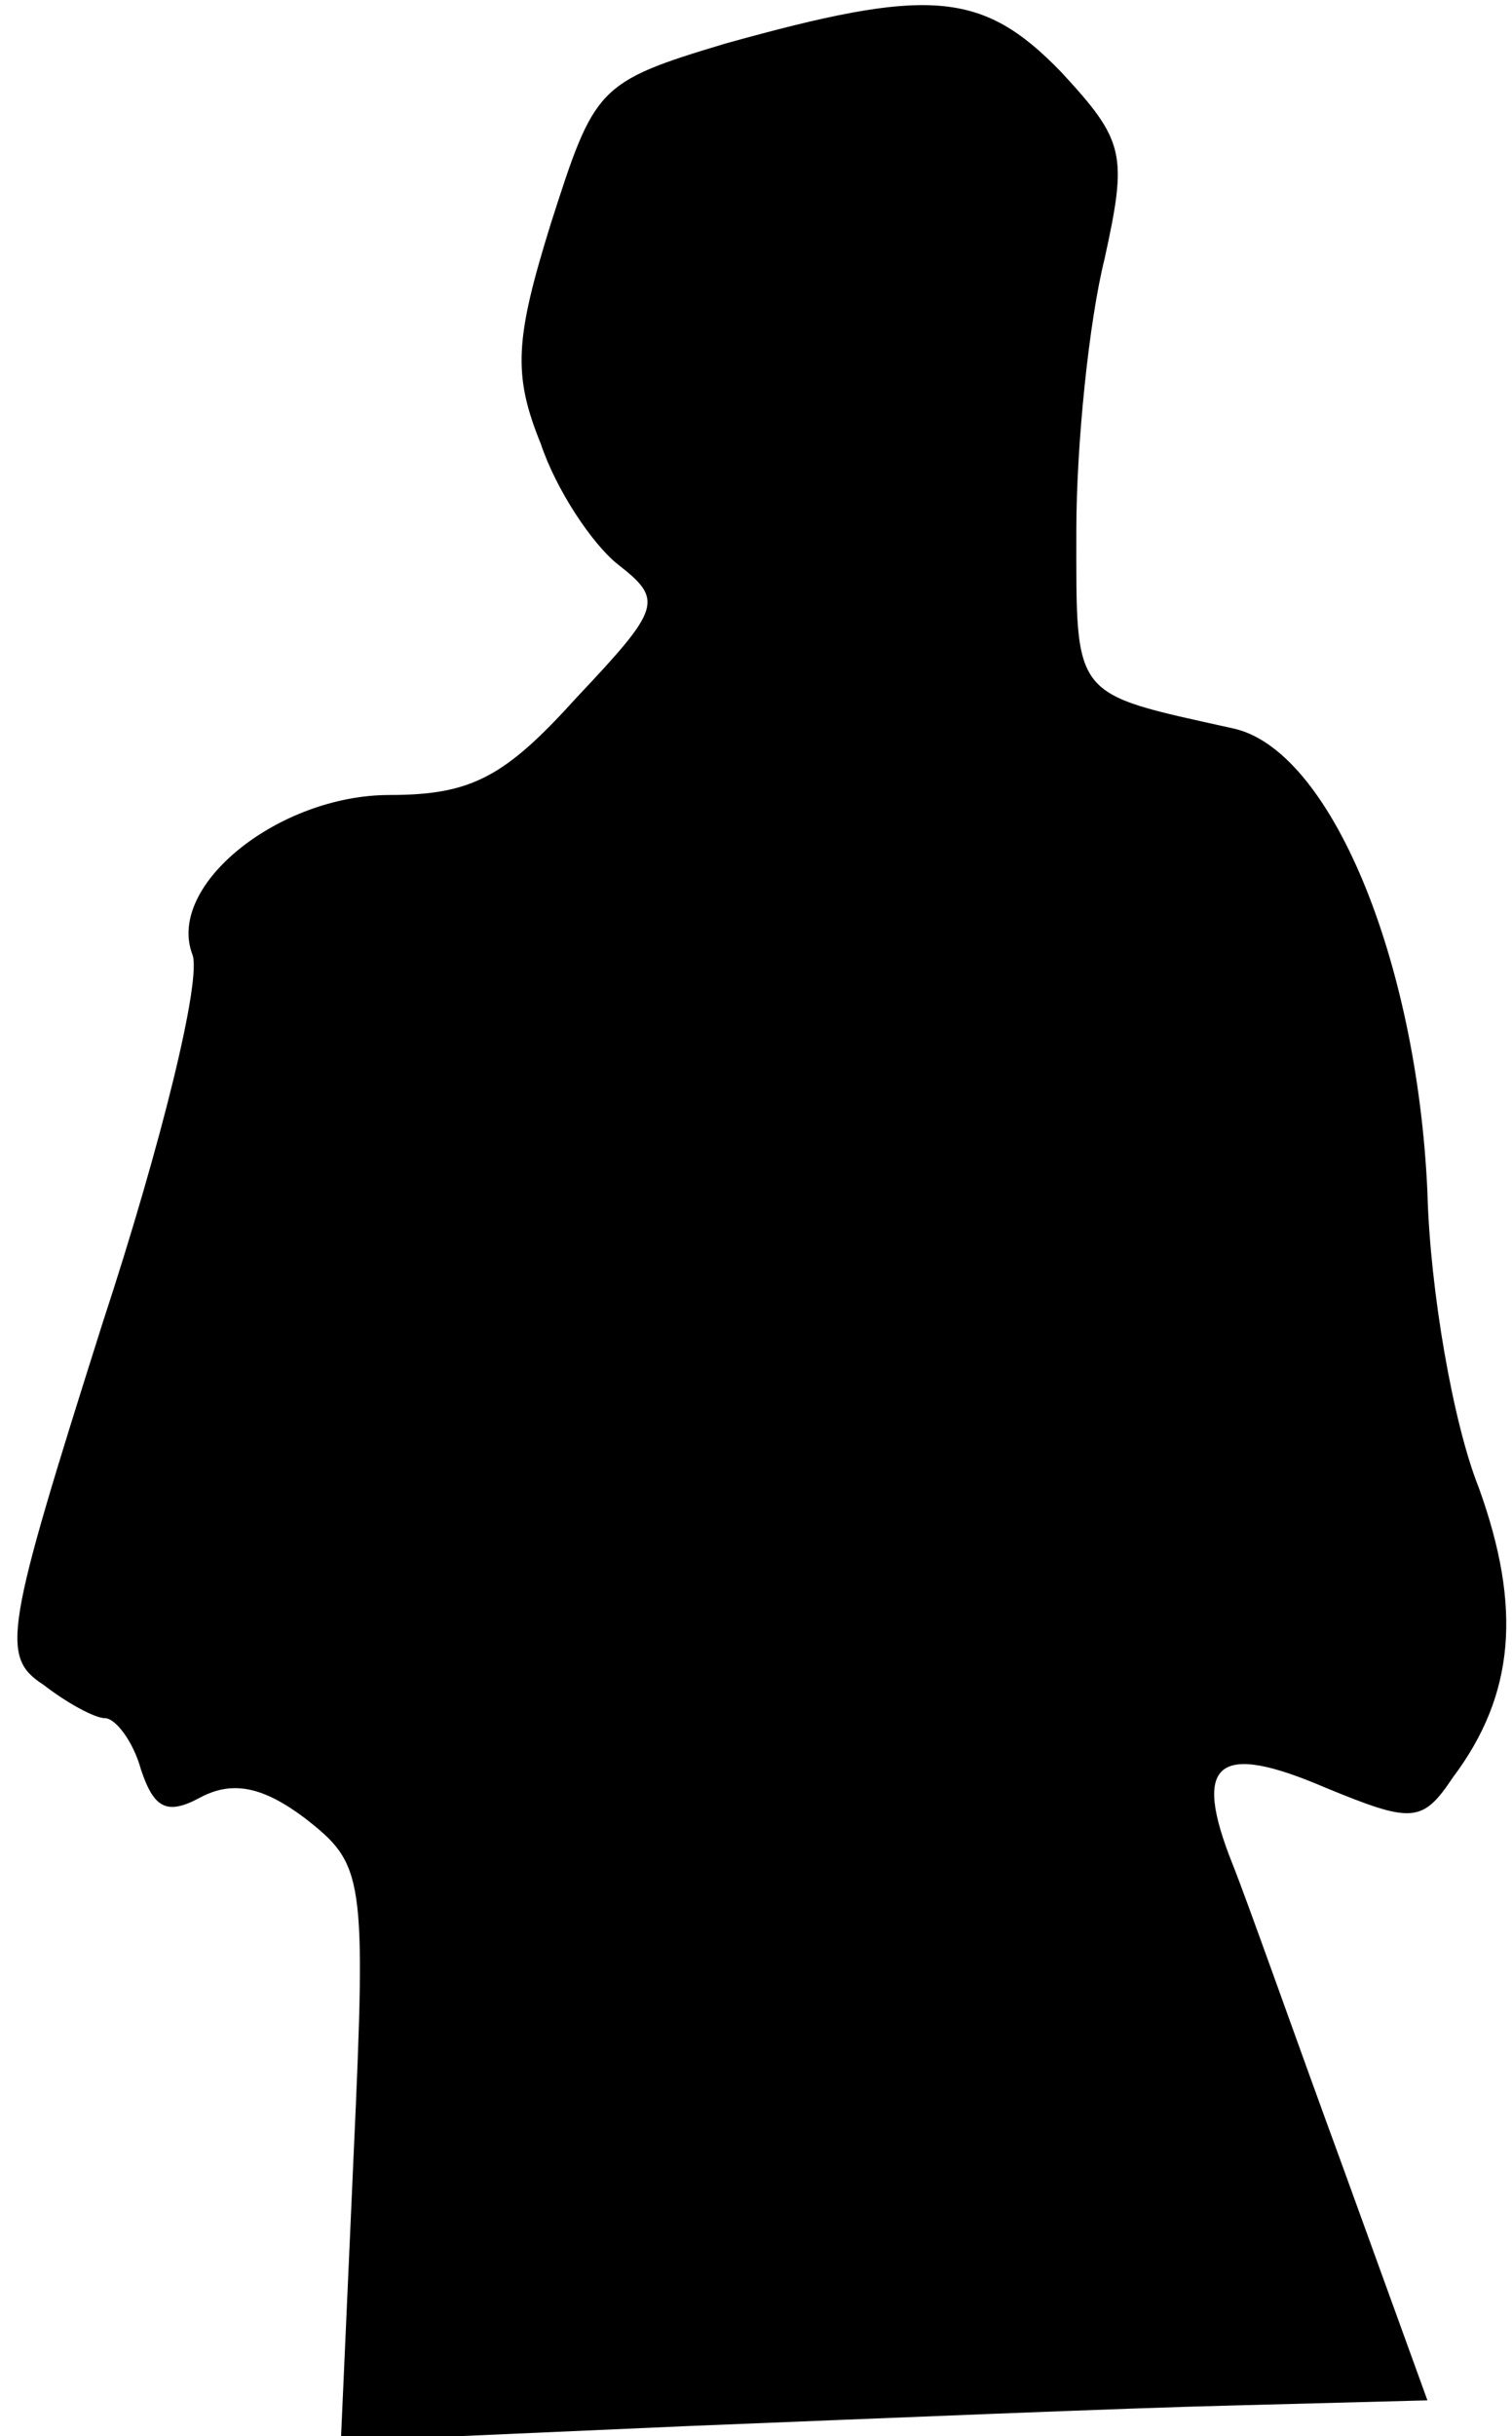 <?xml version="1.0" standalone="no"?>
<!DOCTYPE svg PUBLIC "-//W3C//DTD SVG 20010904//EN"
 "http://www.w3.org/TR/2001/REC-SVG-20010904/DTD/svg10.dtd">
<svg version="1.0" xmlns="http://www.w3.org/2000/svg"
 width="59pt" height="95pt" viewBox="0 0 59 95"
 preserveAspectRatio="xMidYMid meet">
<g transform="translate(0,95) scale(0.1,-0.1)"
fill="#000000" stroke="none">
<path fill="#000000" stroke="none" d="M283 933 c-50 -15 -51 -17 -68 -70 -14
-45 -15 -59 -4 -86 6 -18 20 -39 30 -47 18 -14 17 -17 -16 -52 -28 -31 -41
-38 -73 -38 -43 0 -87 -35 -77 -62 4 -9 -12 -74 -35 -144 -38 -120 -40 -130
-23 -141 9 -7 20 -13 24 -13 4 0 11 -9 14 -20 5 -15 10 -18 23 -11 13 7 25 4
41 -8 23 -18 24 -22 19 -131 l-5 -112 136 6 c75 3 170 7 212 8 l76 2 -33 91
c-18 49 -37 103 -43 118 -16 40 -6 48 36 30 34 -14 38 -14 50 4 24 32 27 66
10 113 -10 25 -19 77 -20 115 -4 91 -38 173 -76 181 -63 14 -61 11 -61 77 0
34 5 82 11 106 9 41 8 46 -17 73 -31 32 -52 33 -131 11z"/>
</g>
</svg>
